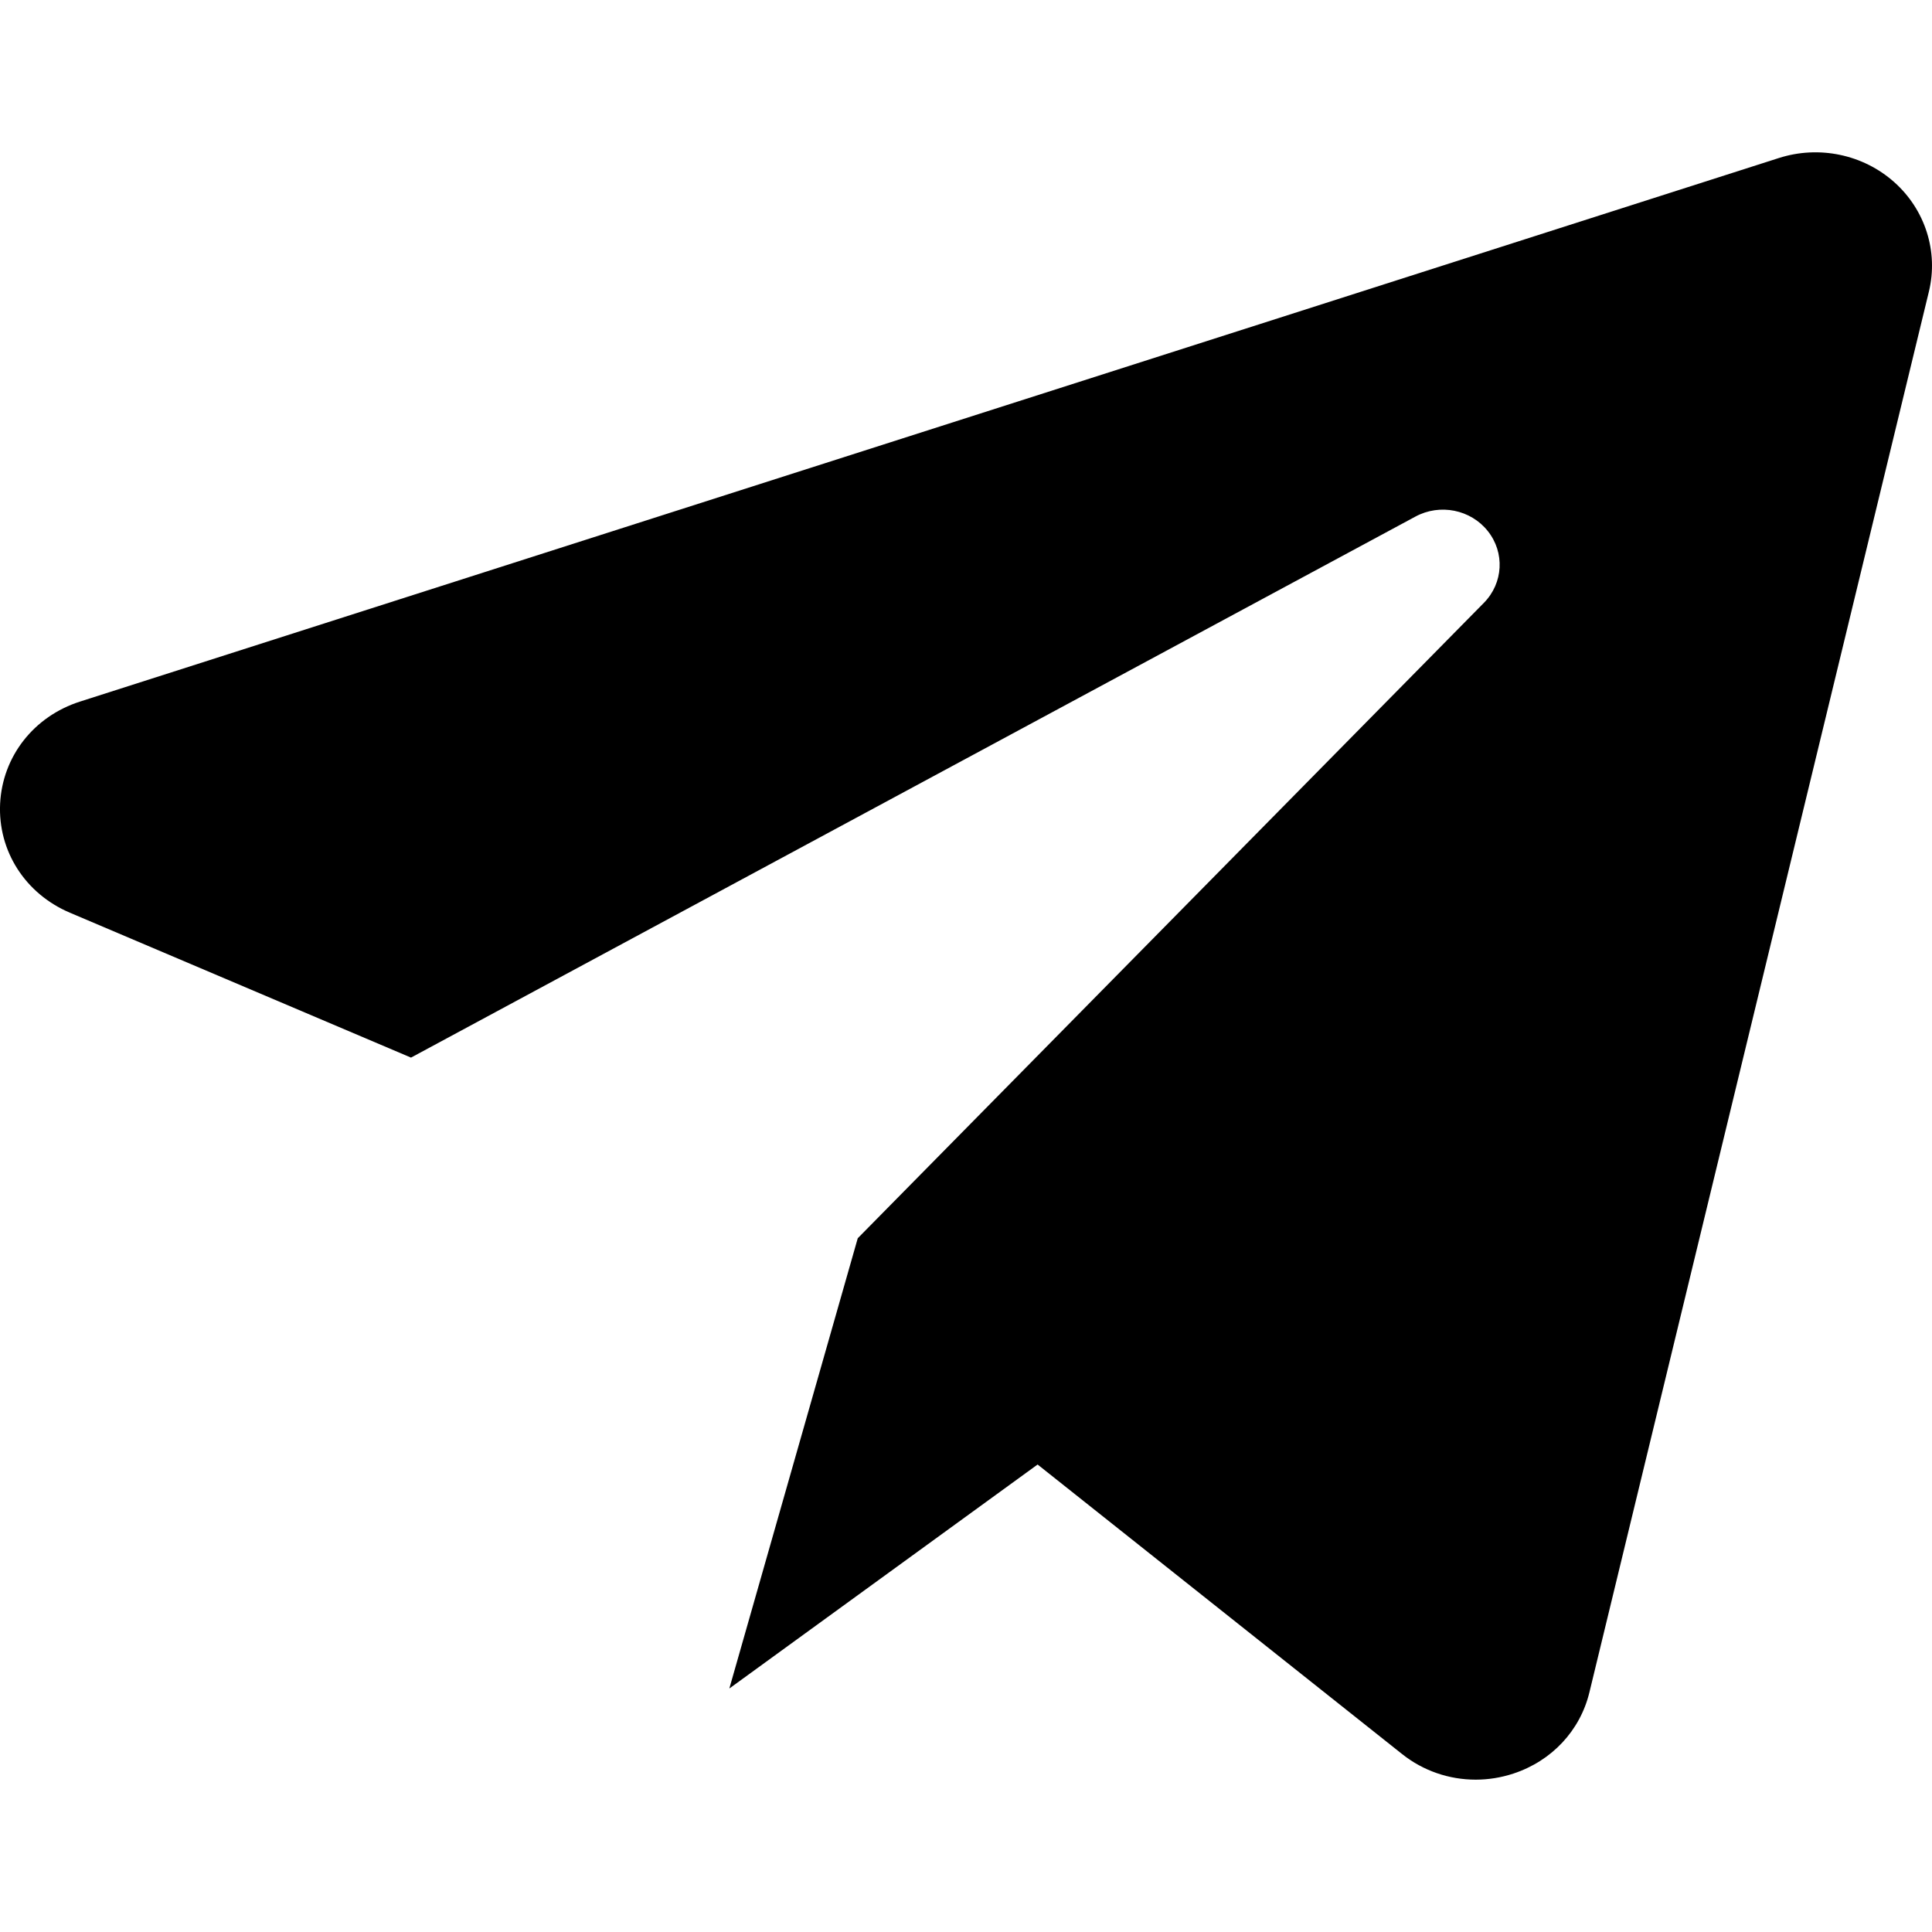 <svg class="icon icon-tg" xmlns="http://www.w3.org/2000/svg" width="74" height="74" id="icon-tg" viewBox="0 0 34 29">
                            <path d="M33.334 0.704C32.787 0.217 32.01 0.055 31.305 0.281L1.41 9.846C0.595 10.106 0.043 10.812 0.002 11.644C-0.038 12.475 0.444 13.229 1.23 13.562L7.233 16.112L24.909 6.591C25.34 6.358 25.882 6.467 26.183 6.846C26.485 7.225 26.456 7.761 26.115 8.108L15.095 19.291L12.835 27.215L18.26 23.273L24.674 28.368C25.047 28.665 25.504 28.819 25.97 28.819C26.191 28.819 26.415 28.784 26.633 28.712C27.308 28.49 27.808 27.956 27.971 27.282L33.946 2.629C34.115 1.928 33.881 1.19 33.334 0.704Z"></path>
                        </svg>